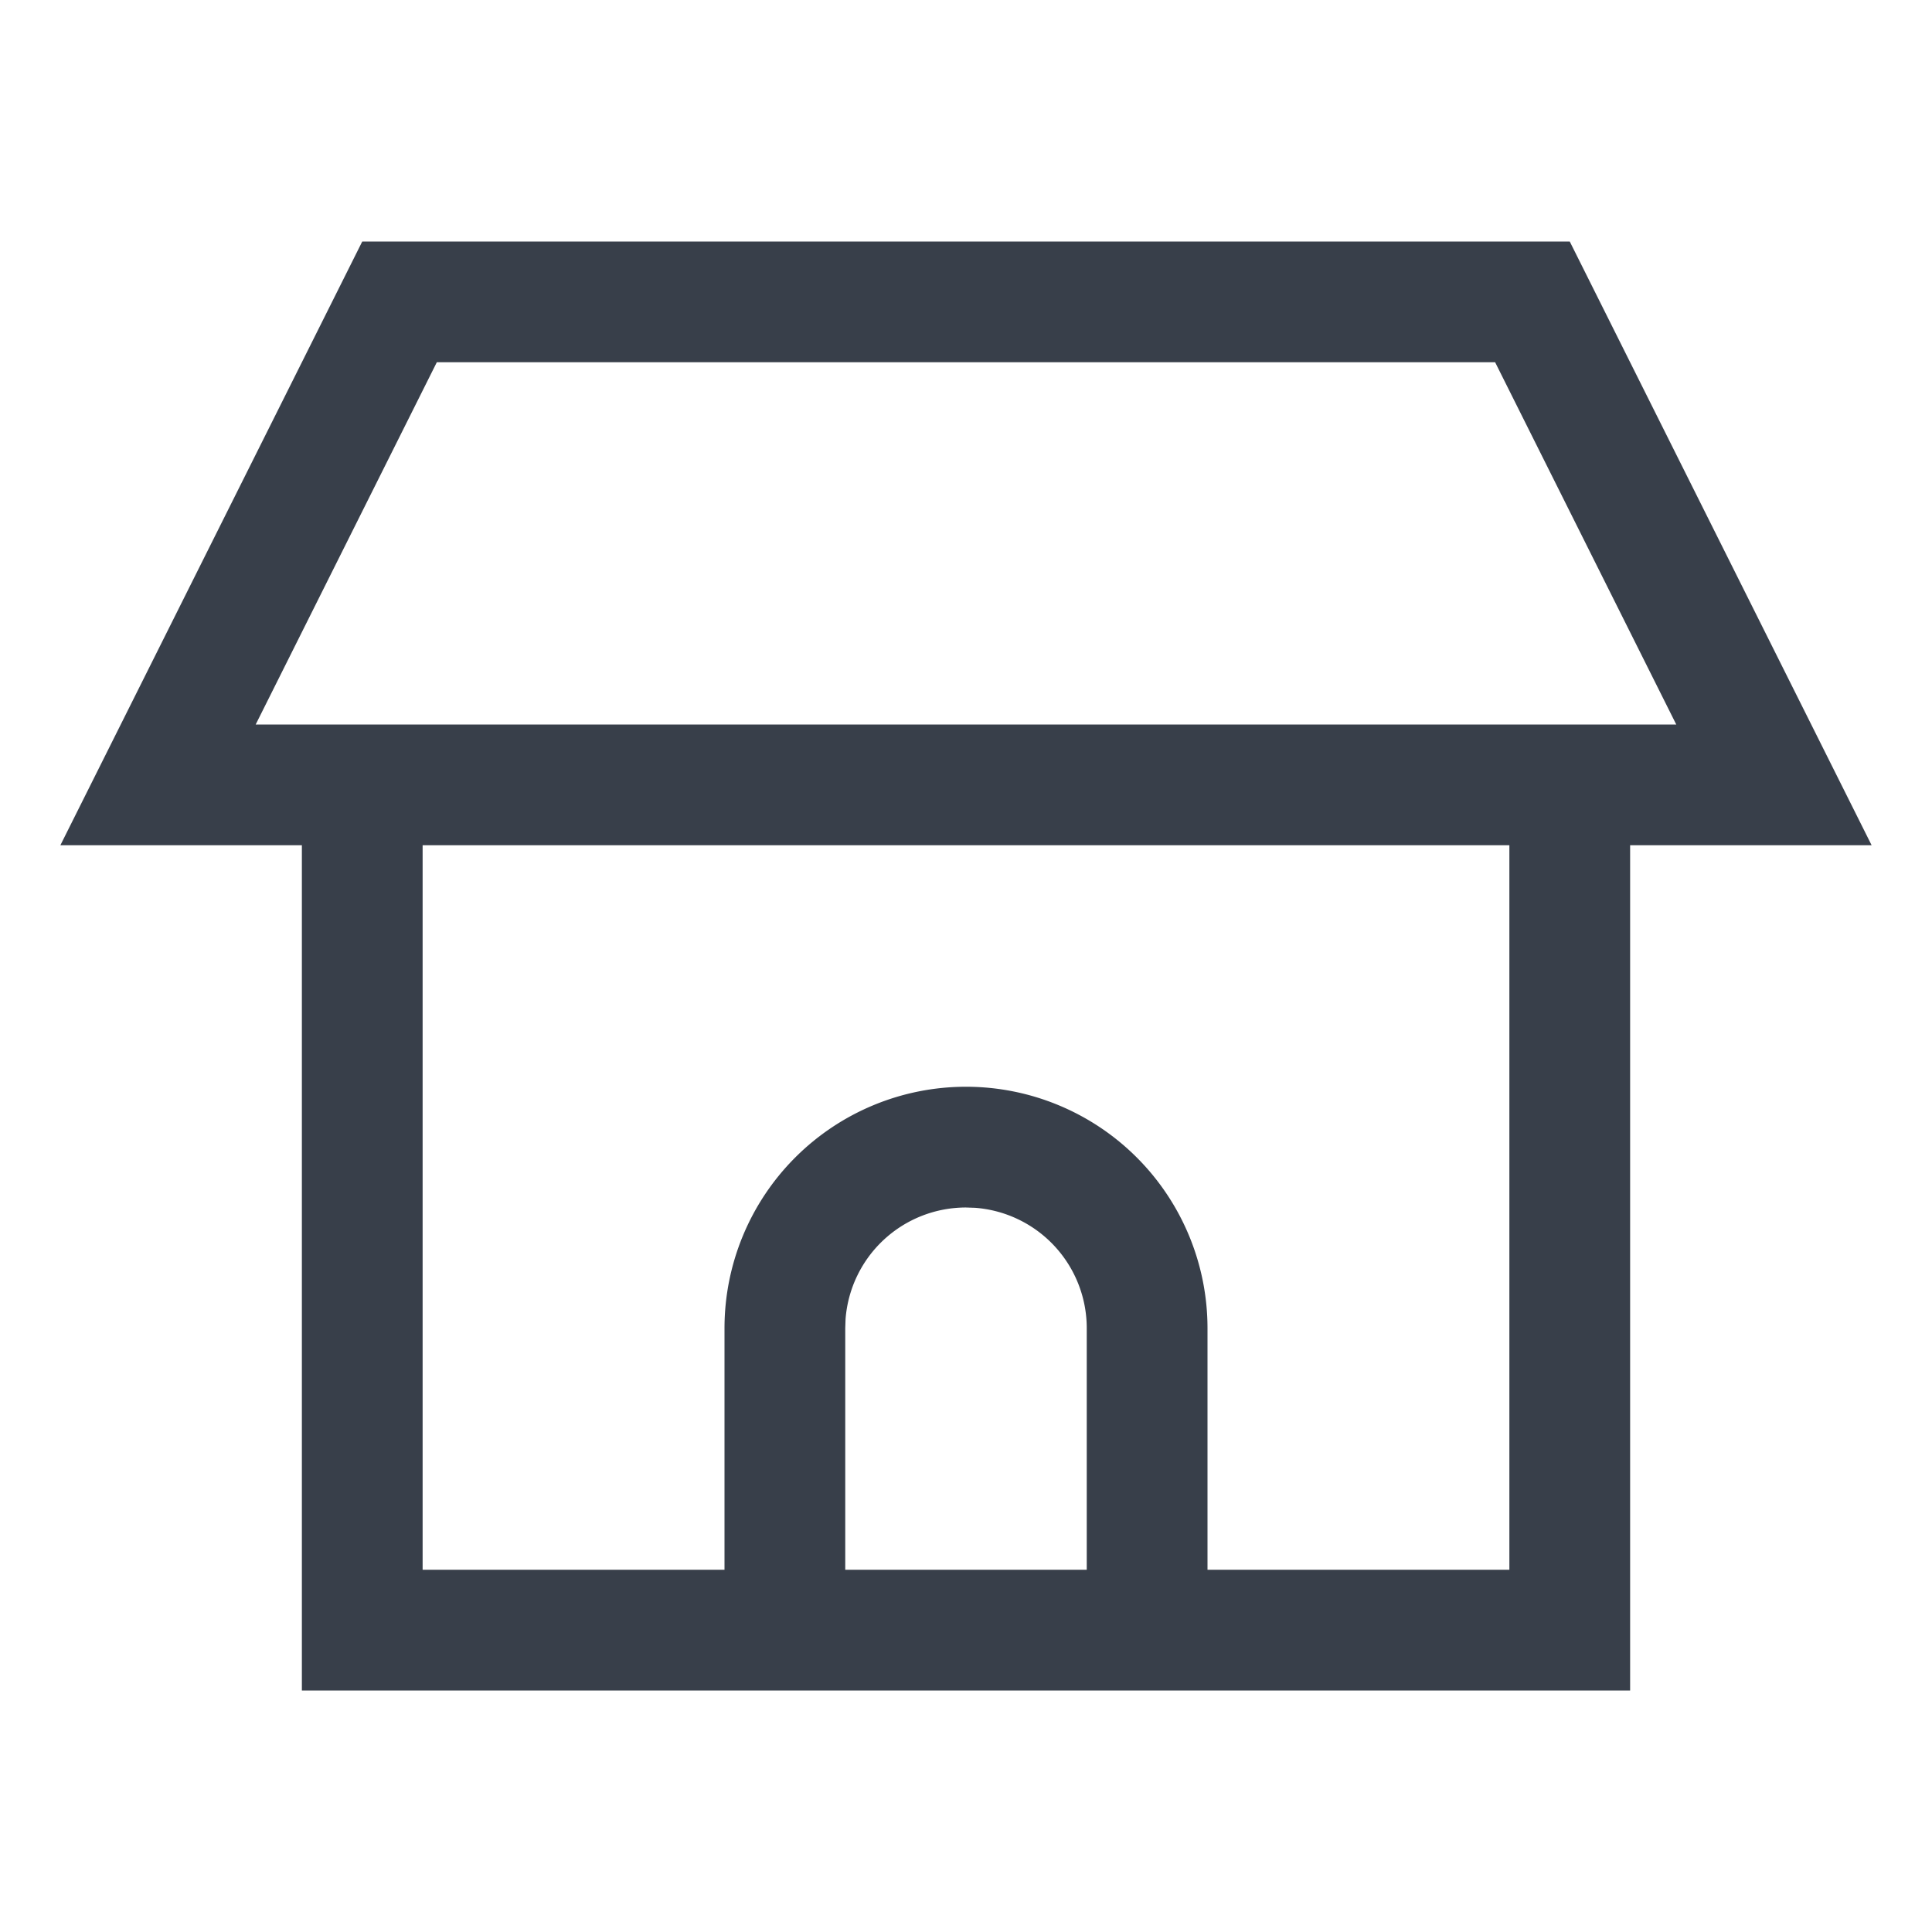 <?xml version="1.0" standalone="no"?><!DOCTYPE svg PUBLIC "-//W3C//DTD SVG 1.1//EN" "http://www.w3.org/Graphics/SVG/1.1/DTD/svg11.dtd"><svg class="icon" width="200px" height="200.00px" viewBox="0 0 1024 1024" version="1.1" xmlns="http://www.w3.org/2000/svg"><path d="M160 896V448H32L192 128h640l160 320h-128v448H160z m640-448H224v384h160v-128a128 128 0 1 1 256 0v128h160V448z m-288 192a64 64 0 0 0-63.84 59.2L448 704v128h128v-128a64 64 0 0 0-59.2-63.84L512 640z m280.448-448H231.52l-96 192h752.928l-96-192z" fill="#383F4A" /></svg>